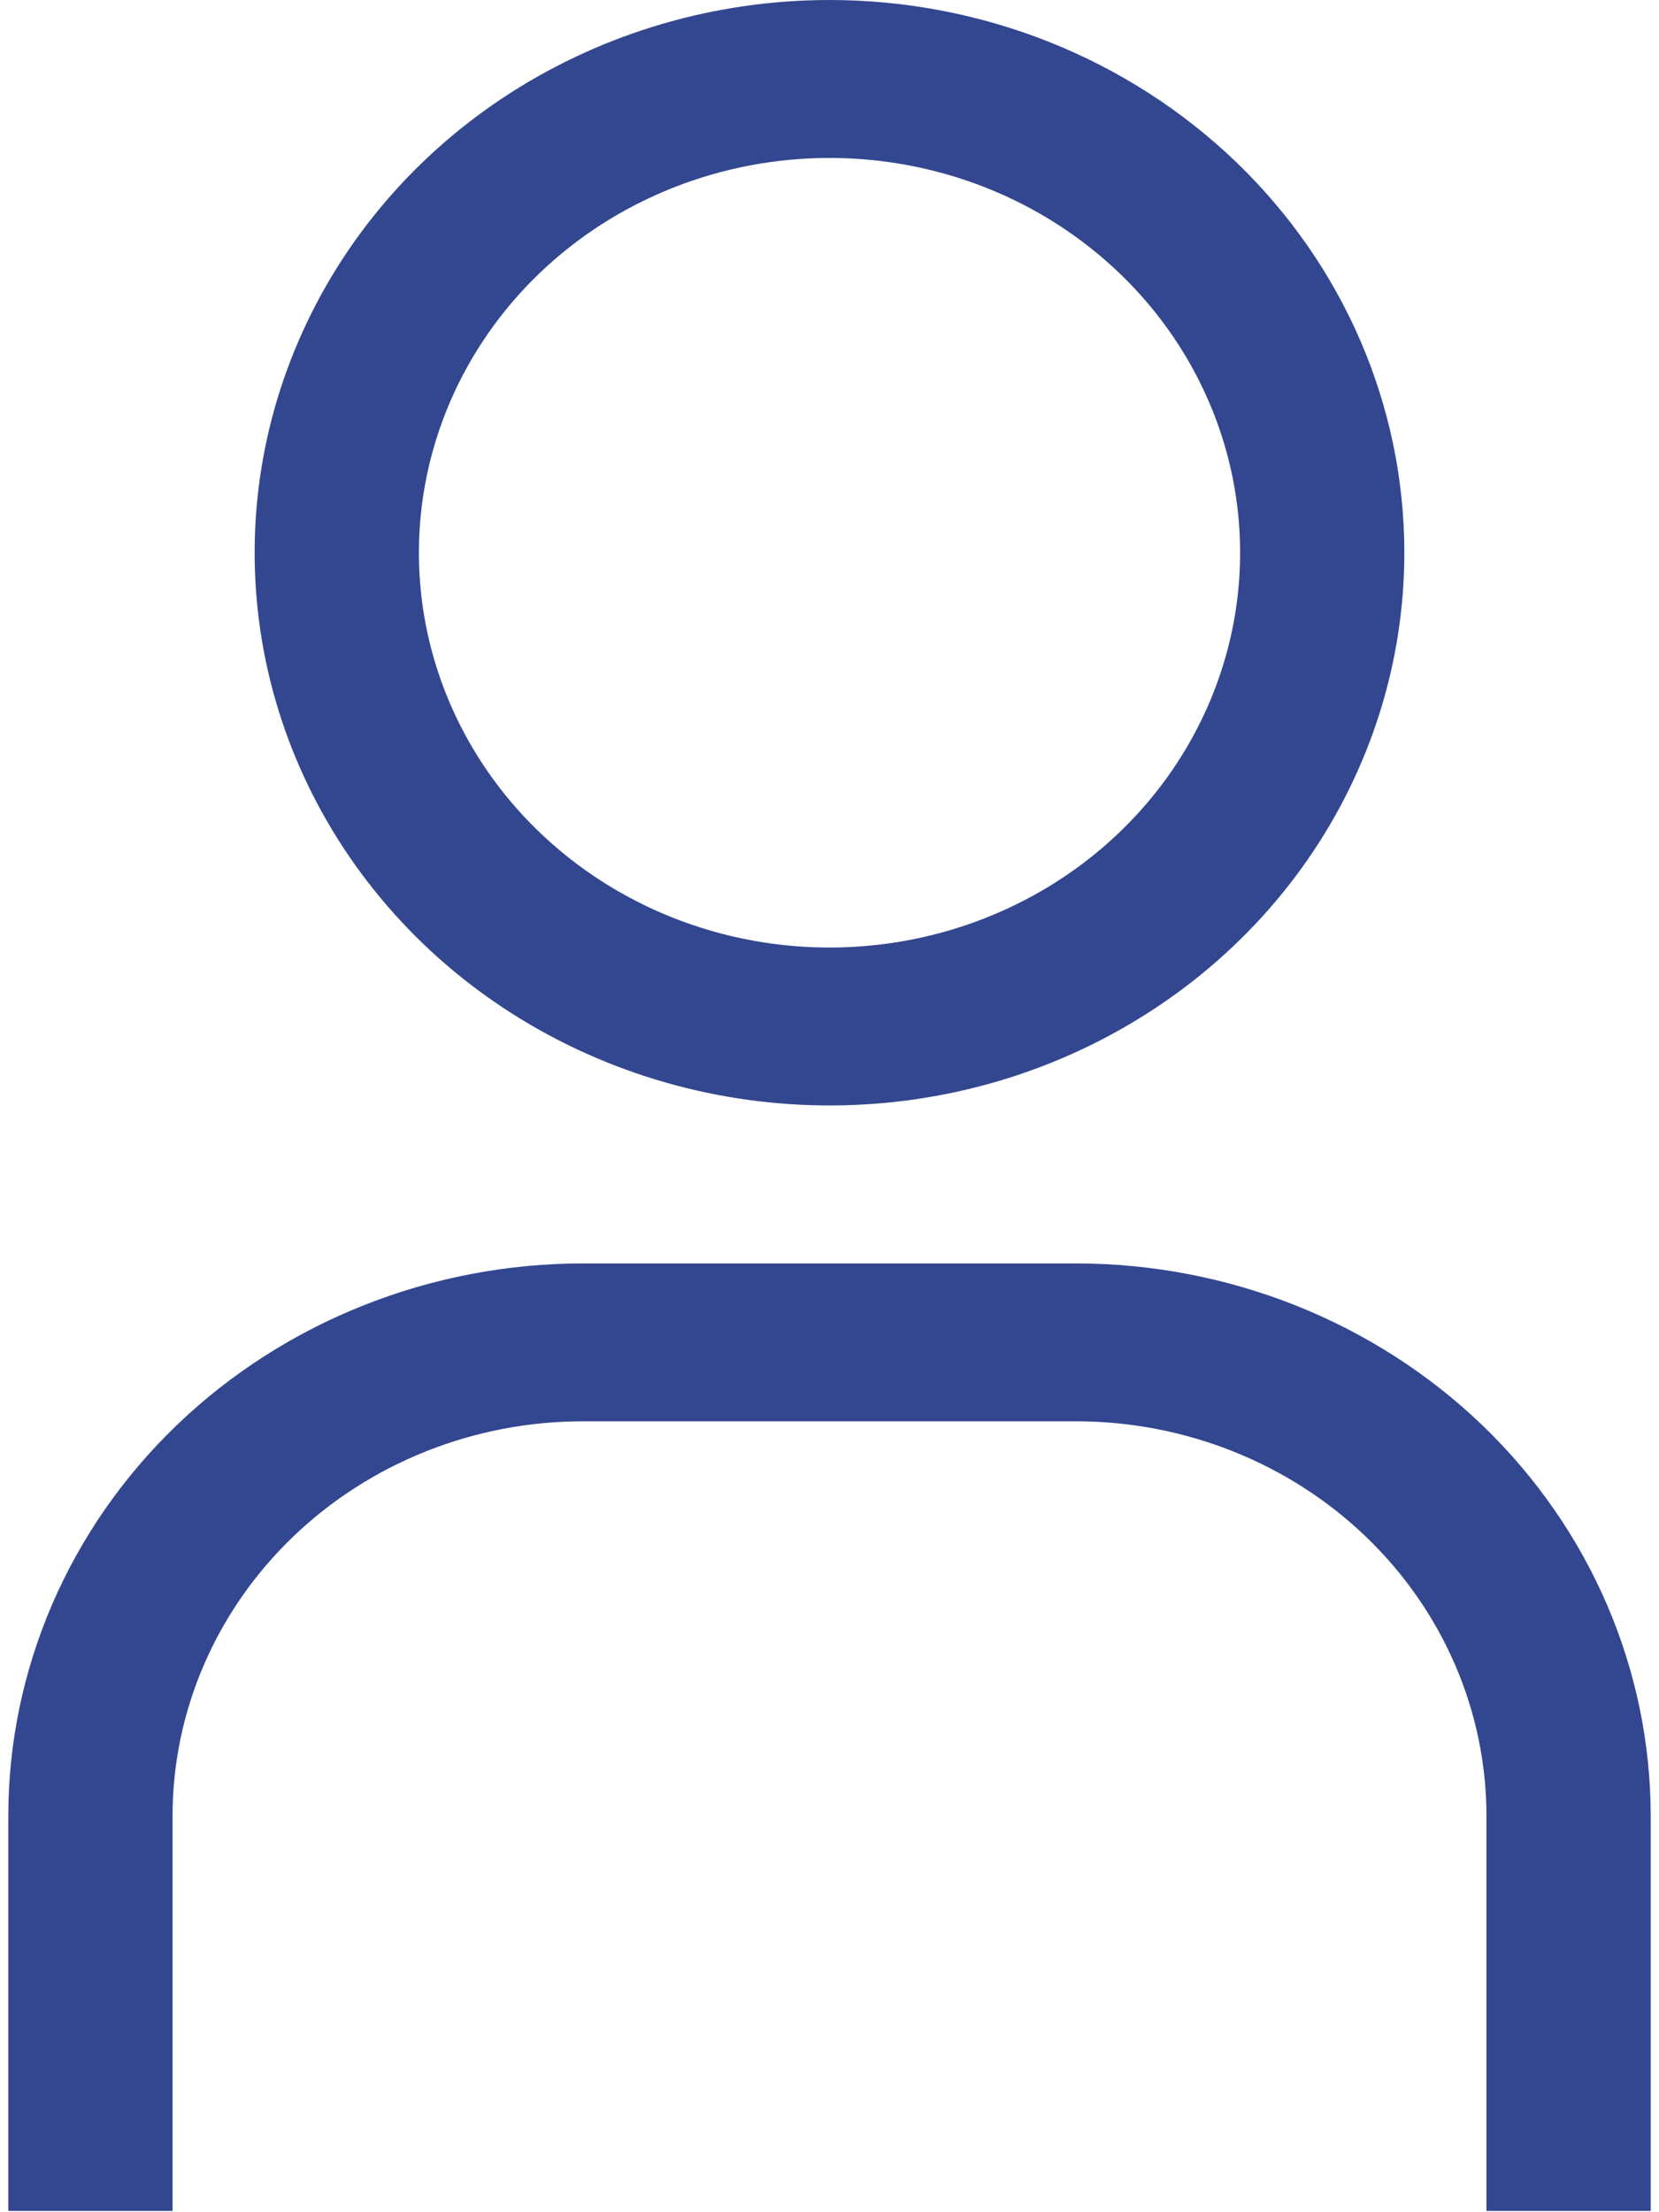 <?xml version="1.0" standalone="no"?>
<!DOCTYPE svg PUBLIC "-//W3C//DTD SVG 1.0//EN" "http://www.w3.org/TR/2001/REC-SVG-20010904/DTD/svg10.dtd">
<svg xmlns="http://www.w3.org/2000/svg" xmlns:xlink="http://www.w3.org/1999/xlink" id="body_1" width="21" height="28">

<g transform="matrix(0.875 0 0 0.848 0 0)">
	<g transform="matrix(1.32 0 0 1.32 0.12 -0)">
        <path d="M11.776 2.121C 10.954 1.576 9.988 1.286 9 1.286C 7.675 1.286 6.404 1.808 5.466 2.738C 4.528 3.669 4 4.932 4 6.25C 4 7.233 4.294 8.193 4.844 9.01C 5.394 9.826 6.175 10.462 7.088 10.837C 8.001 11.212 9.006 11.31 9.975 11.119C 10.944 10.928 11.835 10.456 12.534 9.762C 13.234 9.068 13.71 8.183 13.904 7.219C 14.097 6.255 13.998 5.257 13.619 4.349C 13.24 3.441 12.598 2.666 11.776 2.121zM5.776 1.47C 6.73 0.838 7.852 0.5 9 0.5C 10.54 0.5 12.015 1.107 13.103 2.186C 14.19 3.264 14.8 4.726 14.8 6.25C 14.8 7.386 14.46 8.498 13.824 9.443C 13.187 10.389 12.281 11.126 11.221 11.562C 10.161 11.998 8.994 12.111 7.868 11.889C 6.742 11.667 5.708 11.119 4.897 10.315C 4.087 9.51 3.535 8.486 3.311 7.371C 3.088 6.256 3.202 5.101 3.641 4.051C 4.079 3.001 4.822 2.102 5.776 1.47zM17.5 24.5L16.7 24.5L16.7 20.536C 16.7 19.218 16.172 17.955 15.234 17.024C 14.296 16.093 13.025 15.571 11.7 15.571L11.7 15.571L6.3 15.571C 4.975 15.571 3.704 16.093 2.766 17.024C 1.828 17.955 1.3 19.218 1.3 20.536L1.3 20.536L1.3 24.5L0.5 24.5L0.5 20.536C 0.5 19.012 1.11 17.55 2.197 16.471C 3.285 15.393 4.76 14.786 6.3 14.786L6.3 14.786L11.7 14.786C 13.239 14.786 14.715 15.393 15.803 16.471C 16.89 17.55 17.5 19.012 17.5 20.536L17.5 20.536L17.5 24.5z" stroke="#334790" stroke-width="1" fill="#334790" fill-rule="nonzero" />
	</g>
</g>
</svg>